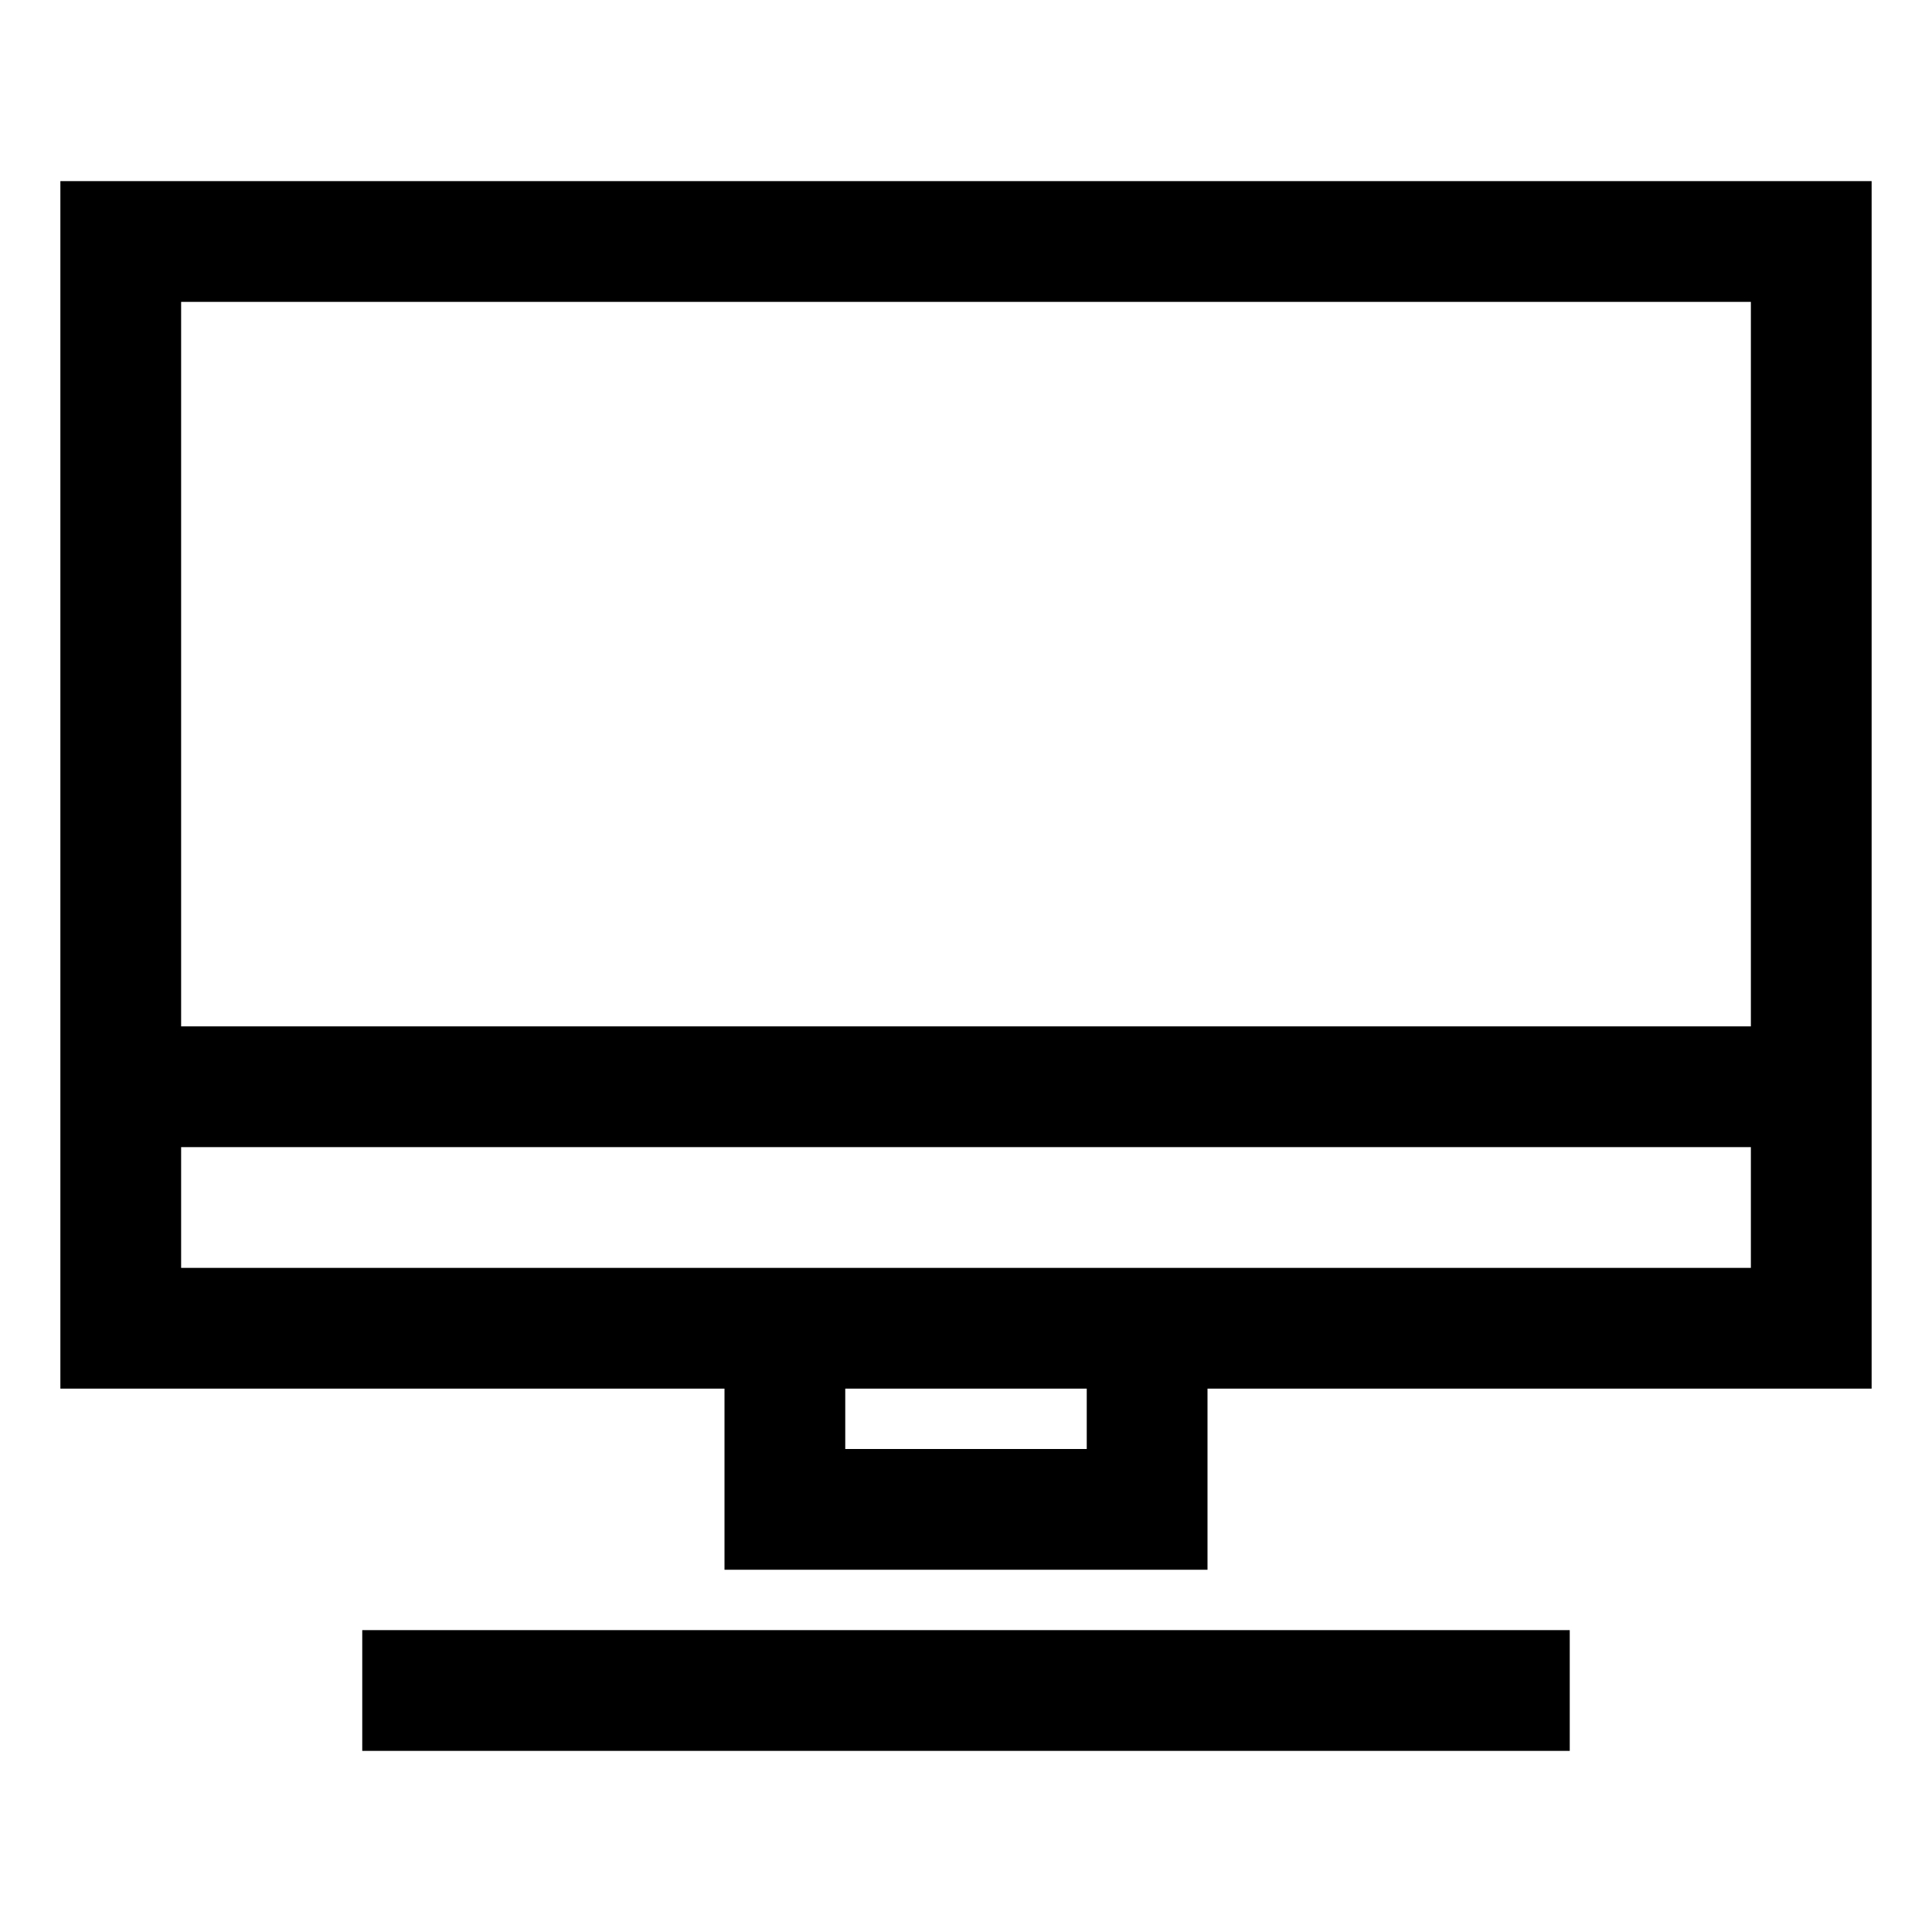 <?xml version="1.0" encoding="UTF-8"?><svg id="Computer" xmlns="http://www.w3.org/2000/svg" viewBox="0 0 32 32"><defs><style>.cls-1{fill-rule:evenodd;}</style></defs><path class="cls-1" d="M1,3h30v20h-11v3h-8v-3H1V3ZM14,23v1h4v-1h-4ZM3,5v12h26V5H3ZM29,19H3v2h26v-2ZM26,29H6v-2h20v2Z"/></svg>